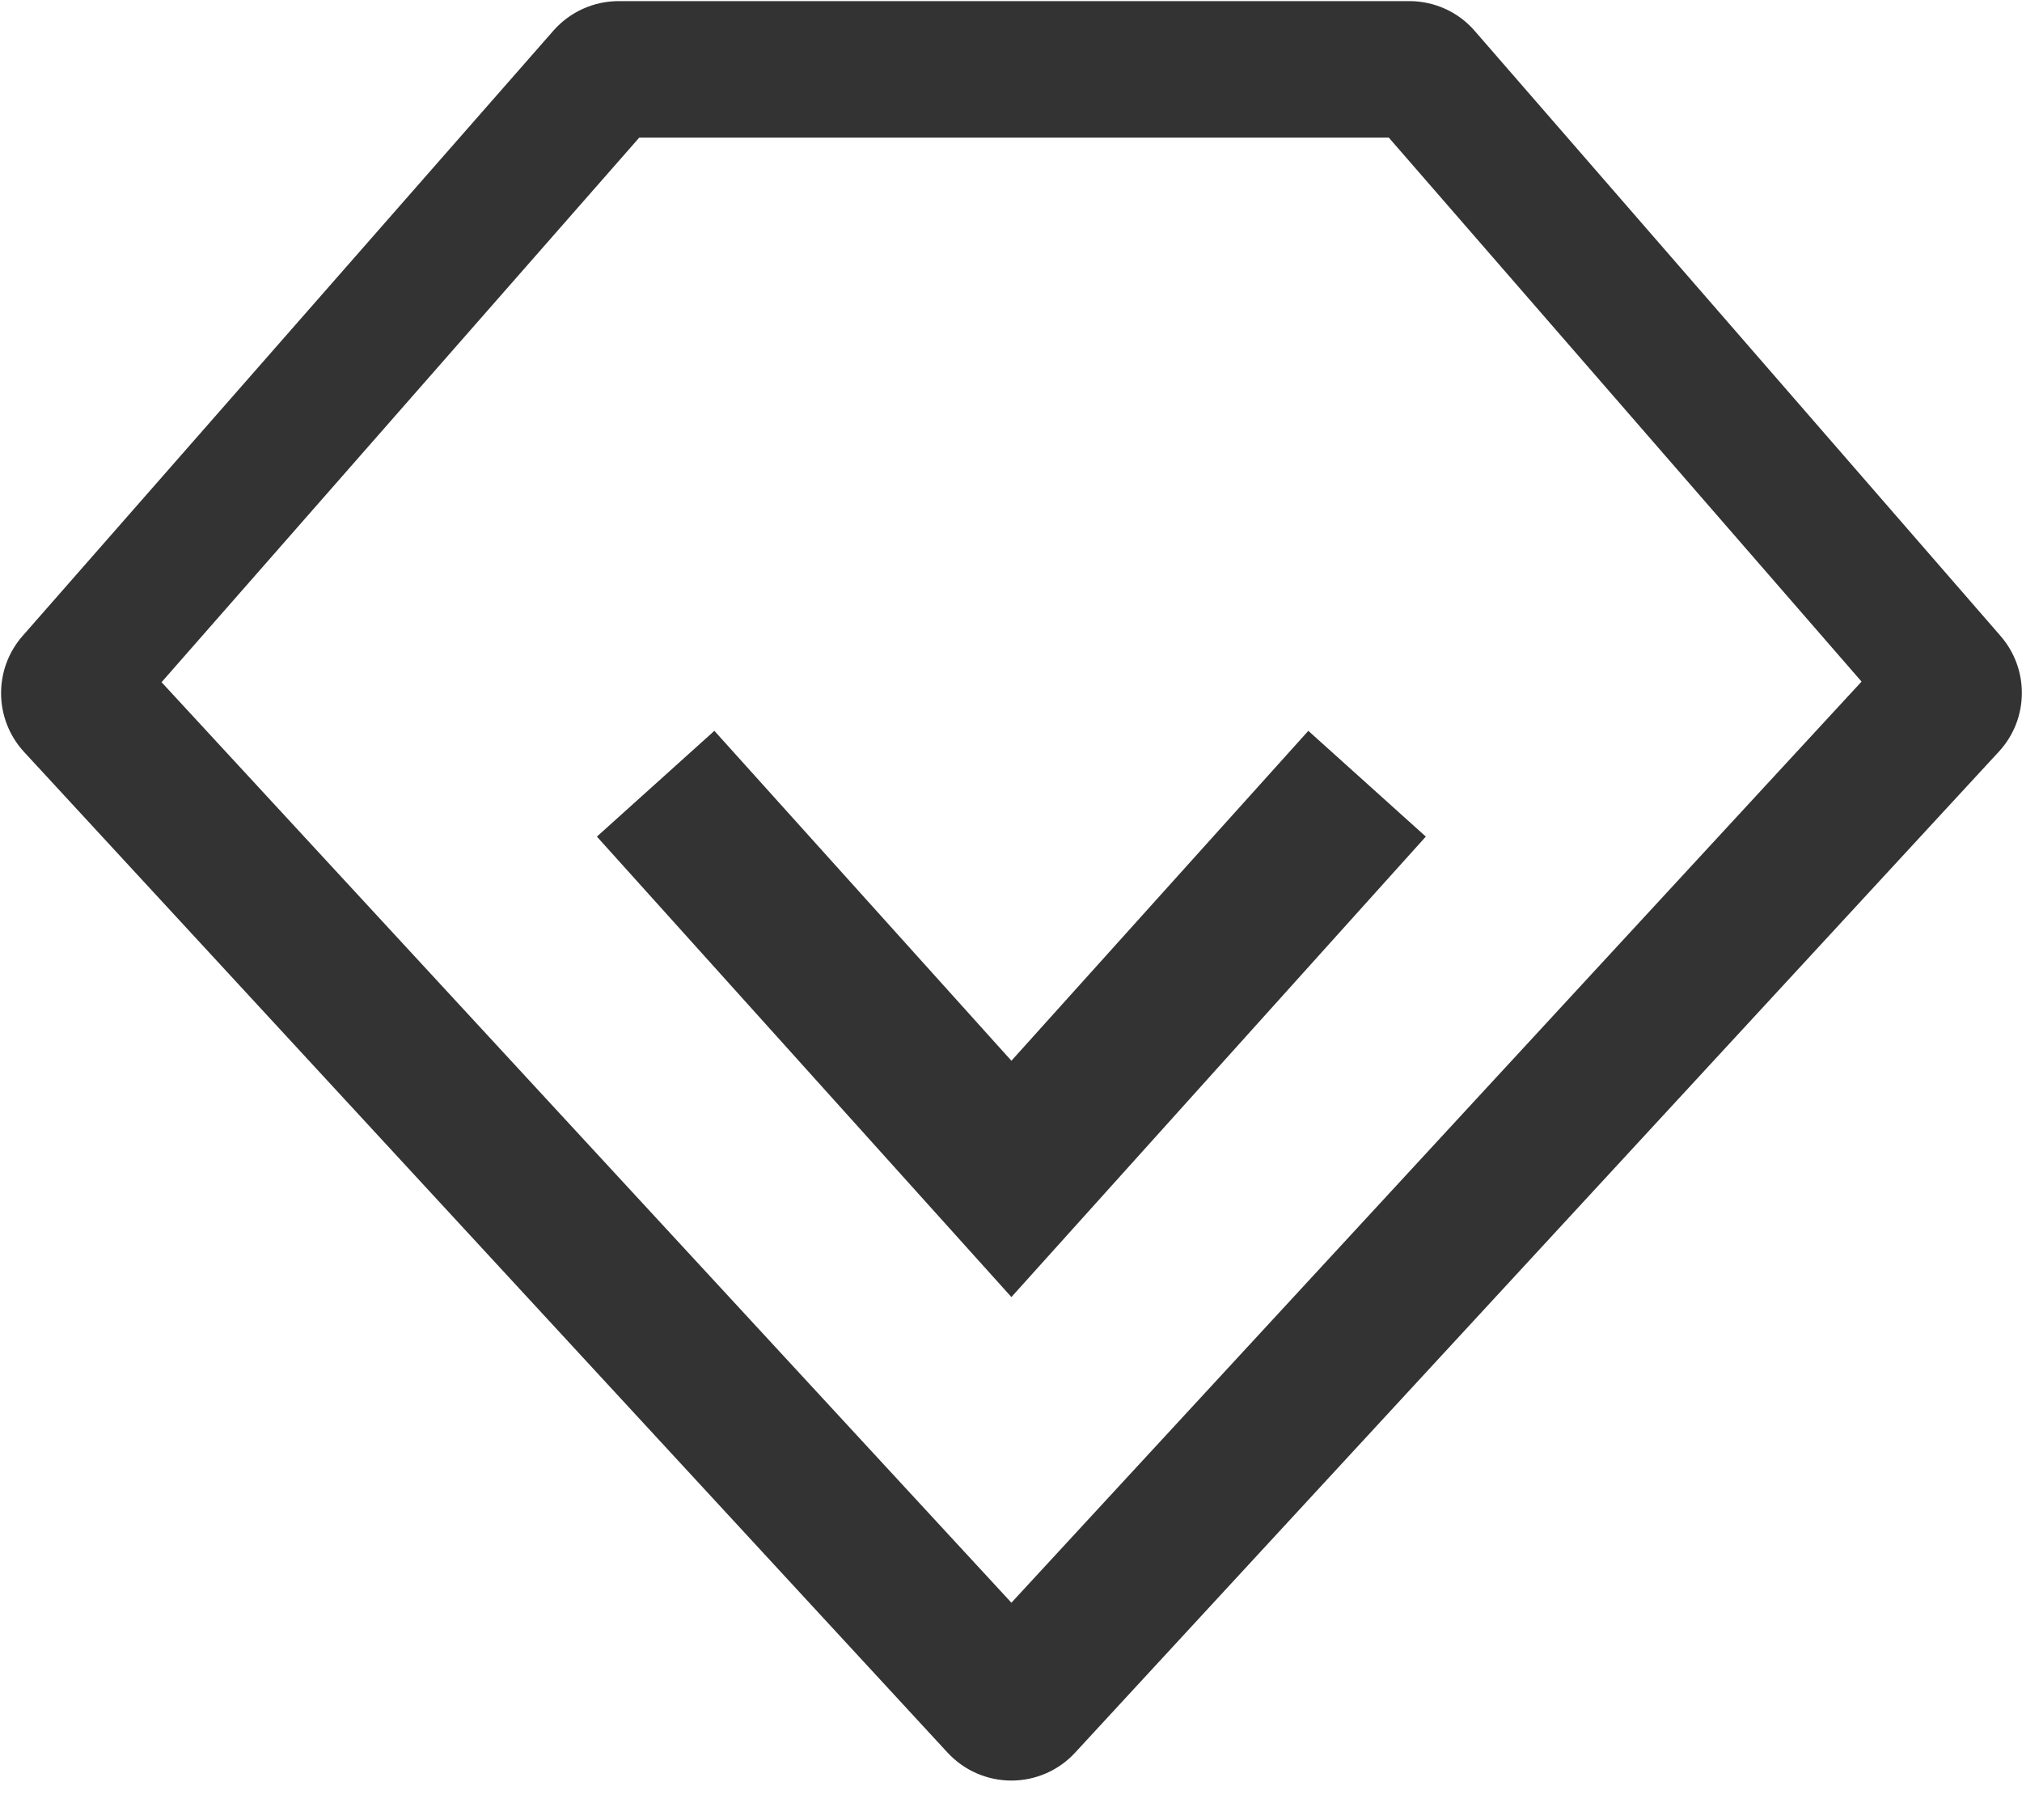 <?xml version="1.0" encoding="UTF-8"?>
<svg width="20px" height="18px" viewBox="0 0 20 18" version="1.1" xmlns="http://www.w3.org/2000/svg" xmlns:xlink="http://www.w3.org/1999/xlink">
    <!-- Generator: Sketch 63.1 (92452) - https://sketch.com -->
    <title>F1FBDF1D-17B9-4EAF-9CDE-E2067CDE1DF6</title>
    <desc>Created with Sketch.</desc>
    <g id="控件" stroke="none" stroke-width="1" fill="none" fill-rule="evenodd">
        <g id="icon/24/heart-line备份-8" transform="translate(-2, -3)" fill="#333333" fill-rule="nonzero">
            <g id="jifen-2" transform="translate(2, 3)">
                <path d="M6.323,1.361 L1.598,6.747 L10.004,15.851 L18.413,6.741 L13.737,1.361 L6.323,1.361 Z M6.12,0.011 L13.94,0.011 C14.188,0.011 14.425,0.118 14.587,0.306 L19.788,6.29 C20.075,6.62 20.068,7.113 19.771,7.434 L10.634,17.334 C10.472,17.51 10.243,17.61 10.004,17.61 C9.764,17.61 9.536,17.51 9.373,17.334 L0.238,7.437 C-0.059,7.114 -0.066,6.62 0.223,6.29 L5.475,0.302 C5.638,0.117 5.873,0.011 6.12,0.011 Z M10.004,10.491 L12.941,7.228 L14.103,8.274 L10.004,12.828 L5.904,8.274 L7.066,7.228 L10.004,10.491 Z" id="形状"></path>
            </g>
        </g>
    </g>
</svg>